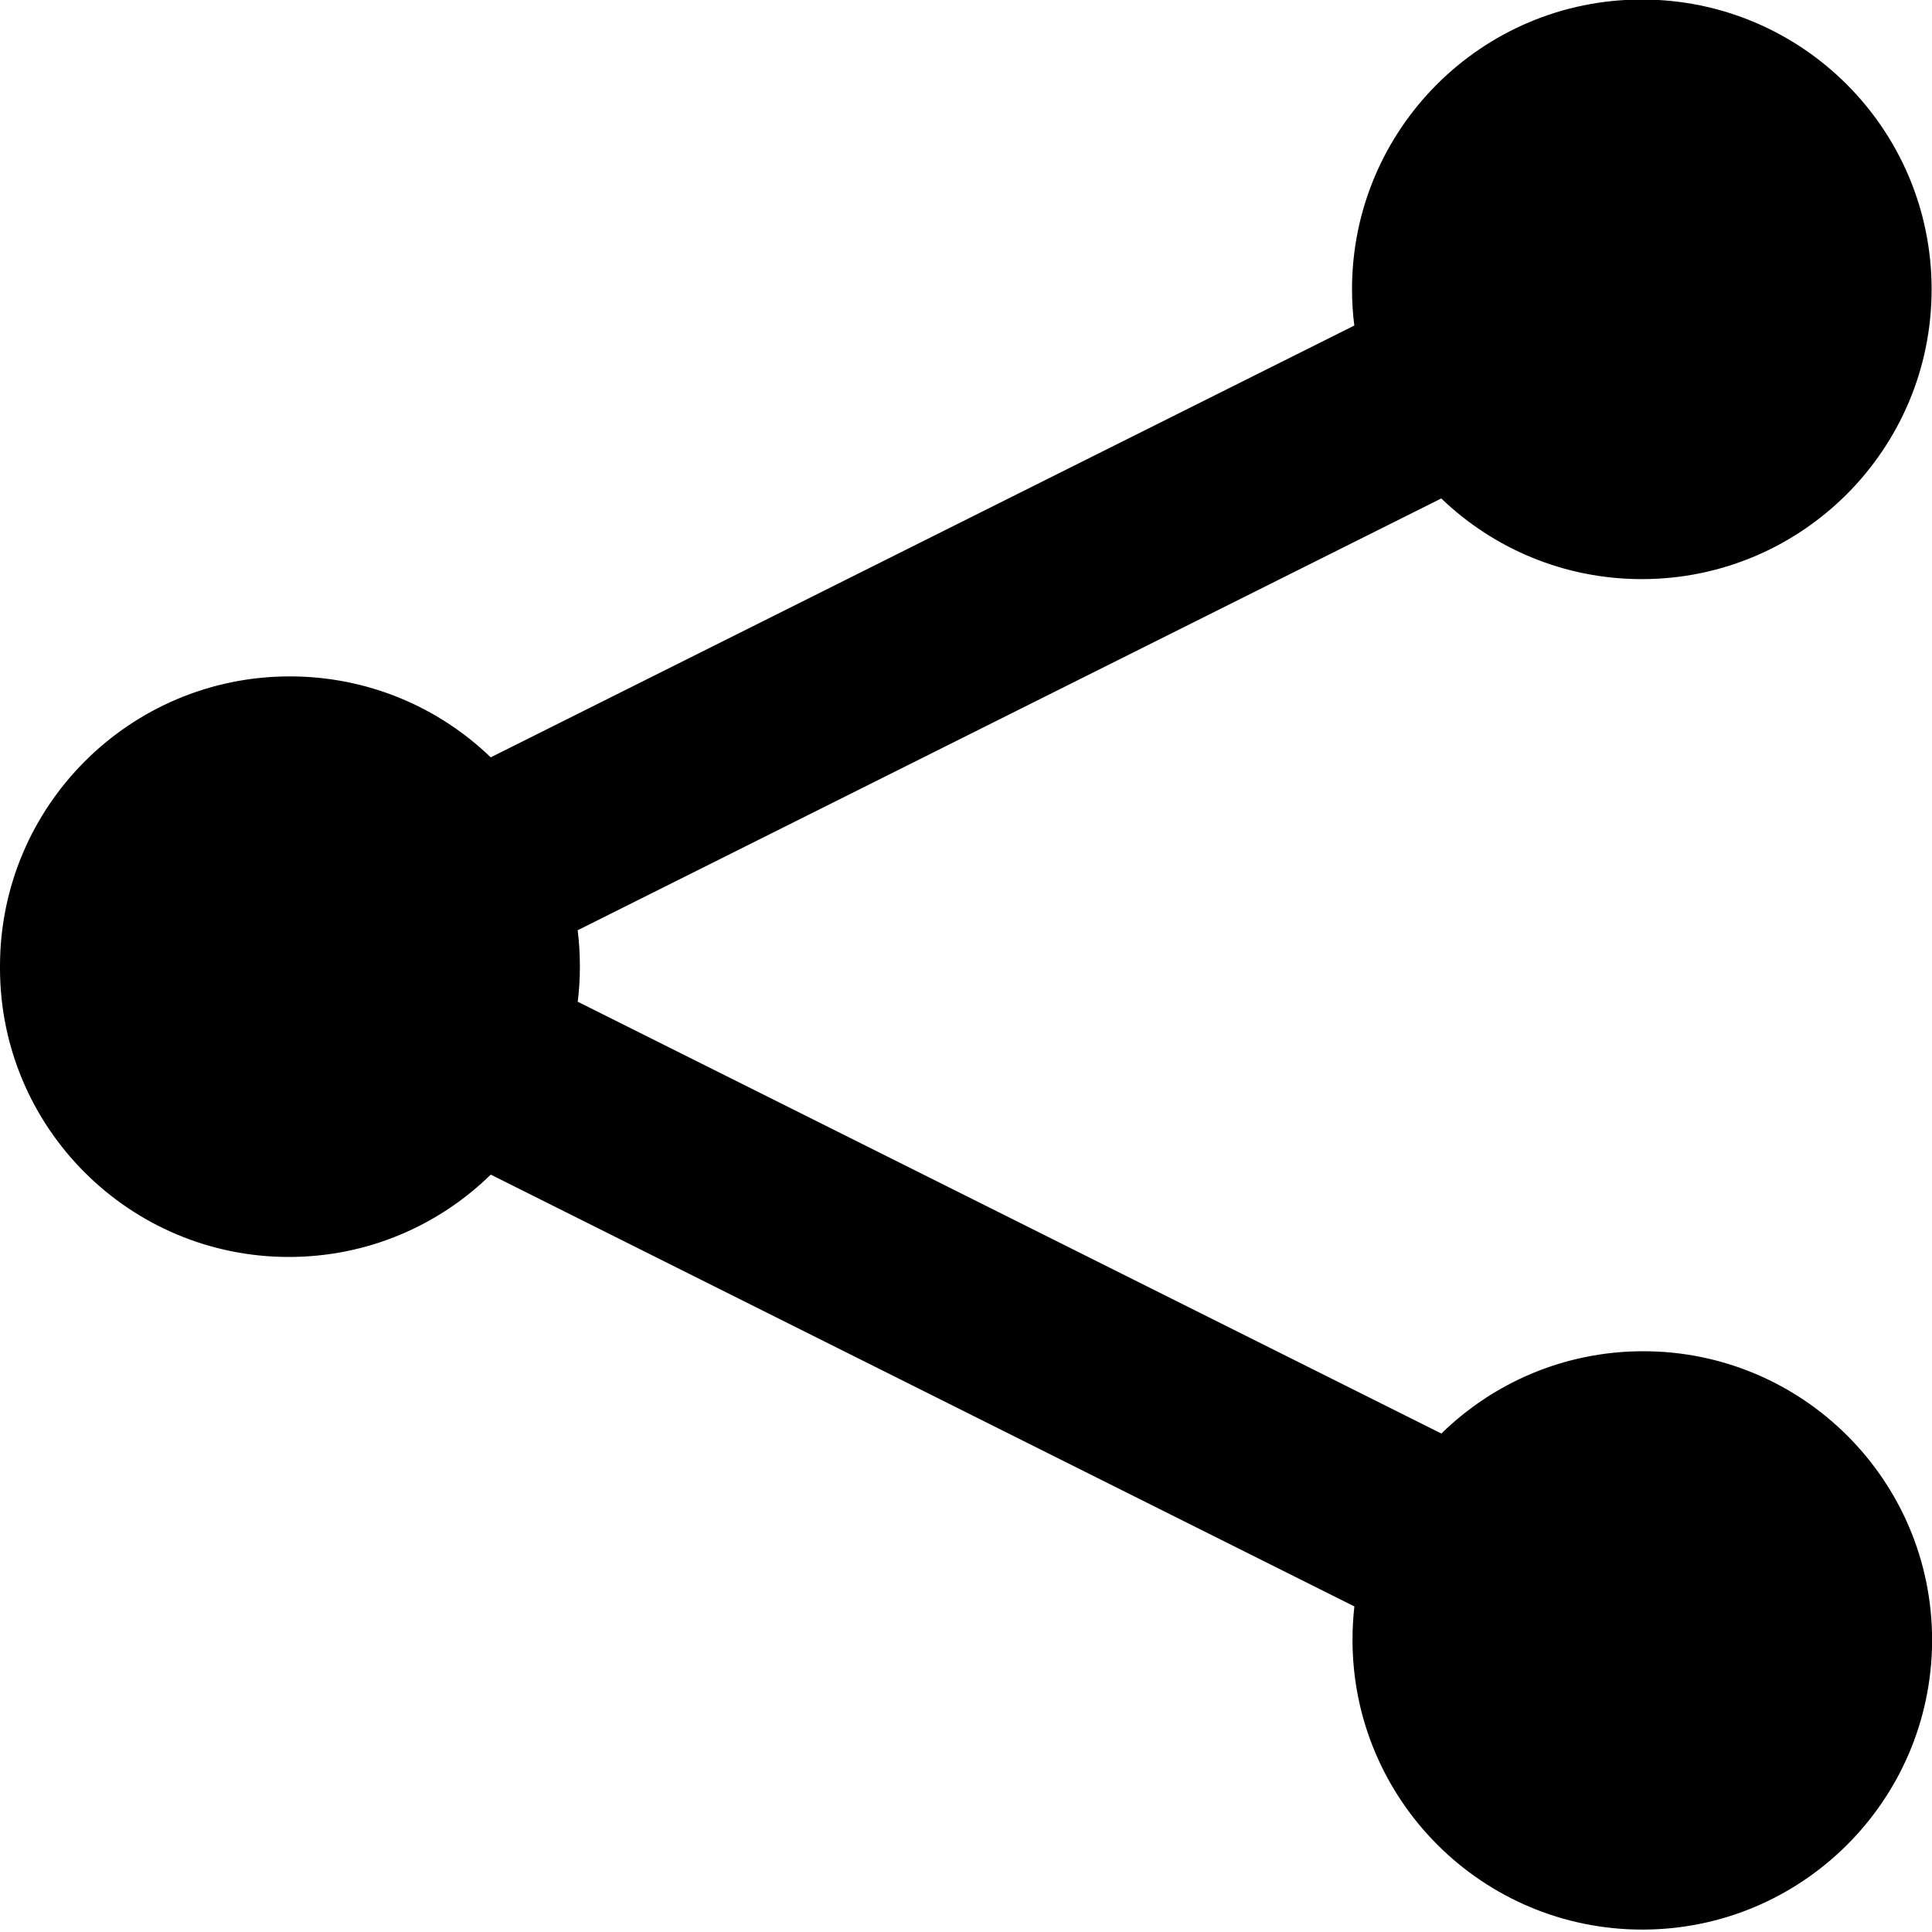 <svg xmlns="http://www.w3.org/2000/svg" width="20" height="20" version="1.1" viewBox="0 0 20 20"><title>share-alt</title><path d="M5.080 12.16c-0.539 0.527-1.276 0.852-2.090 0.852-1.651 0-2.99-1.339-2.99-2.99 0-0.008 0-0.015 0-0.023v0.001c0.001-1.656 1.344-2.998 3-2.998 0.808 0 1.542 0.319 2.081 0.839l-0.001-0.001 8.94-4.47c-0.015-0.113-0.024-0.243-0.024-0.375 0-1.657 1.343-3 3-3s3 1.343 3 3c0 1.657-1.343 3-3 3-0.806 0-1.538-0.318-2.077-0.836l0.001 0.001-8.94 4.47c0.014 0.111 0.023 0.24 0.023 0.37s-0.008 0.259-0.024 0.385l0.002-0.015 8.94 4.47c0.539-0.527 1.276-0.852 2.090-0.852 1.651 0 2.99 1.339 2.99 2.99 0 0.008-0 0.015-0 0.023v-0.001c-0.014 1.646-1.352 2.975-3 2.975-1.657 0-3-1.343-3-3 0-0.122 0.007-0.241 0.021-0.359l-0.001 0.014-8.94-4.47z"/></svg>